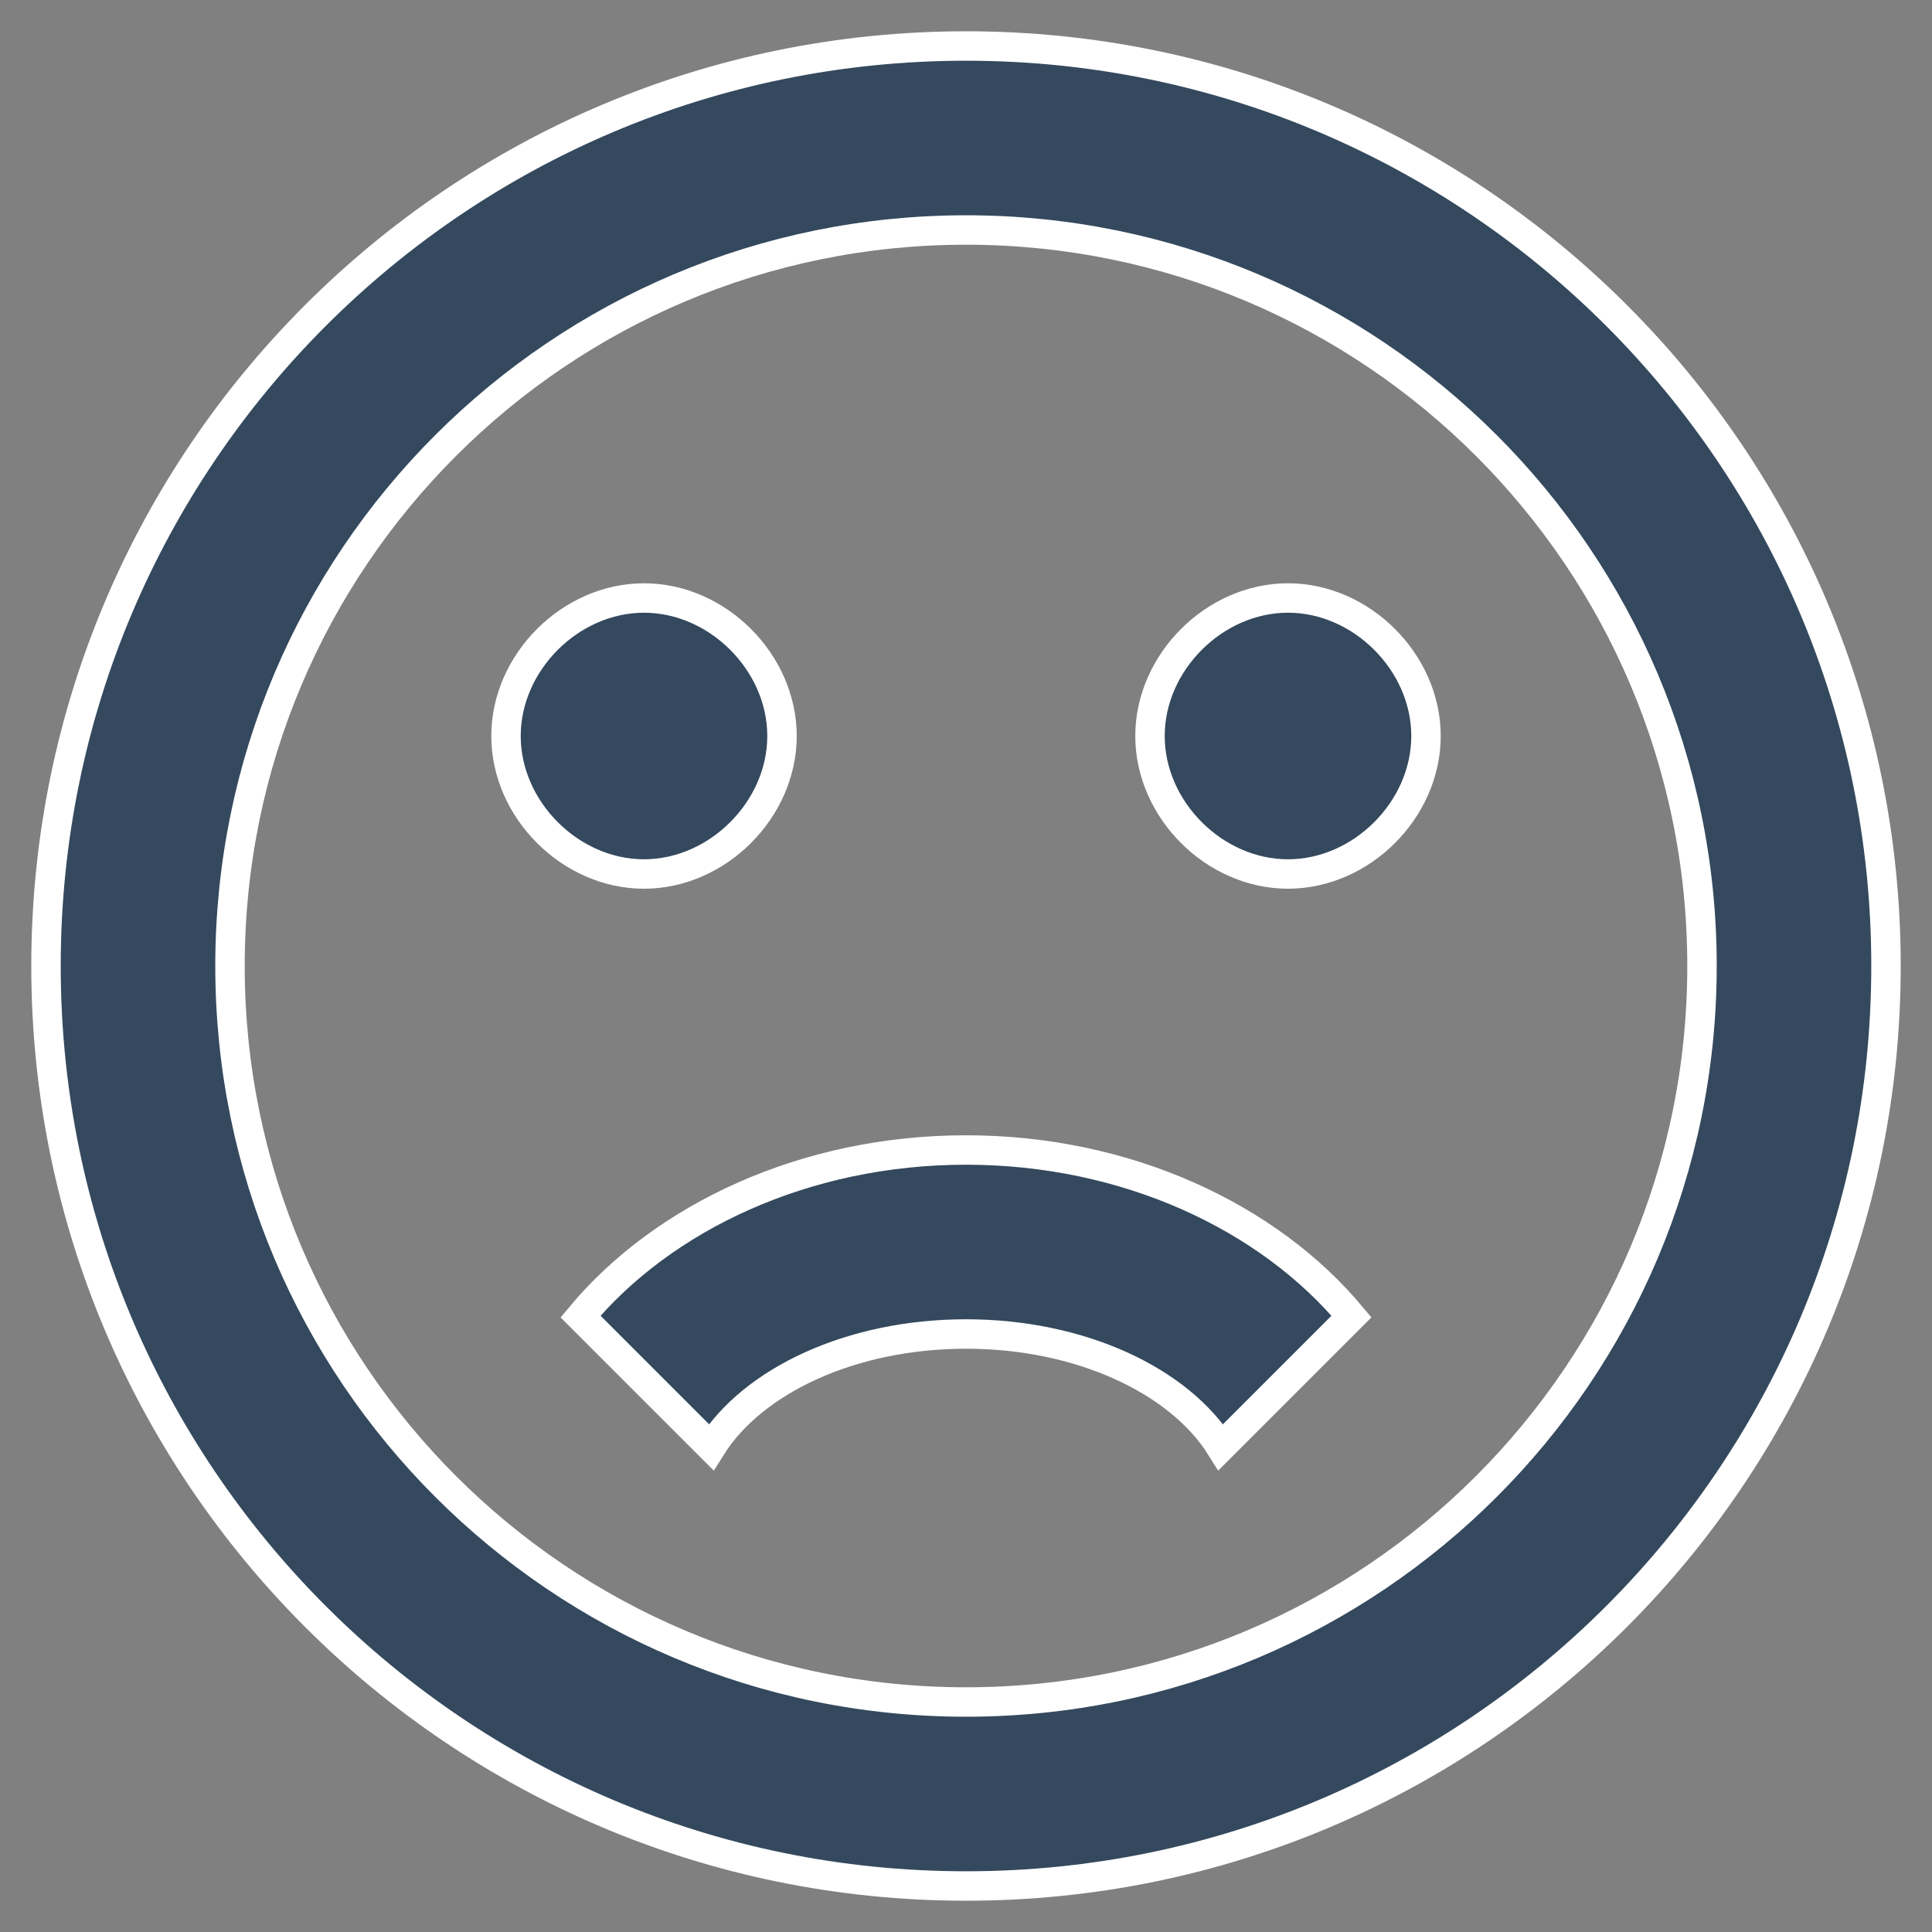 <?xml version="1.0" encoding="UTF-8" standalone="no"?>
<svg width="42px" height="42px" viewBox="0 0 42 42" version="1.1" xmlns="http://www.w3.org/2000/svg" xmlns:xlink="http://www.w3.org/1999/xlink">
    <rect x="0" y="0" width="42" height="42" fill="#808080" stroke="none"/>
    <!-- Generator: sketchtool 3.8.3 (29802) - http://www.bohemiancoding.com/sketch -->
    <title>D2ECC5FD-CCA9-4A9F-B289-37006FE8B600</title>
    <desc>Created with sketchtool.</desc>
    <defs>
        <rect id="path-1" x="0" y="0" width="64" height="64"></rect>
    </defs>
    <g id="Dashboard" stroke="none" stroke-width="1" fill="none" fill-rule="evenodd">
        <g id="track" transform="translate(-1105, -619)">
            <g id="Group-12" transform="translate(1077, 608)">
                <g id="unsatisfactory" transform="translate(17, 0)">
                    <mask id="mask-2" fill="white">
                        <use xlink:href="#path-1"></use>
                    </mask>
                    <g id="Mask"></g>
                    <path d="M32,36 C28.5,36 25.42,37.46 23.62,39.62 L26.46,42.46 C27.36,41.02 29.5,40 32,40 C34.5,40 36.64,41.02 37.54,42.46 L40.38,39.62 C38.58,37.46 35.5,36 32,36 M42,27 C42,28.6 40.6,30 39,30 C37.4,30 36,28.6 36,27 C36,25.4 37.4,24 39,24 C40.6,24 42,25.4 42,27 M28,27 C28,28.6 26.6,30 25,30 C23.4,30 22,28.6 22,27 C22,25.4 23.4,24 25,24 C26.6,24 28,25.4 28,27 M52,32 C52,43.046 43.046,52 32,52 C20.954,52 12,43.046 12,32 C12,20.954 20.954,12 32,12 C43.046,12 52,20.954 52,32 M32,16 C23.164,16 16,23.164 16,32 C16,40.836 23.164,48 32,48 C40.836,48 48,40.836 48,32 C48,23.164 40.836,16 32,16 Z" id="Page-1" stroke="#FFFFFF" stroke-width="0.64" fill="#34495E" mask="url(#mask-2)"></path>
                </g>
            </g>
        </g>
    </g>
</svg>